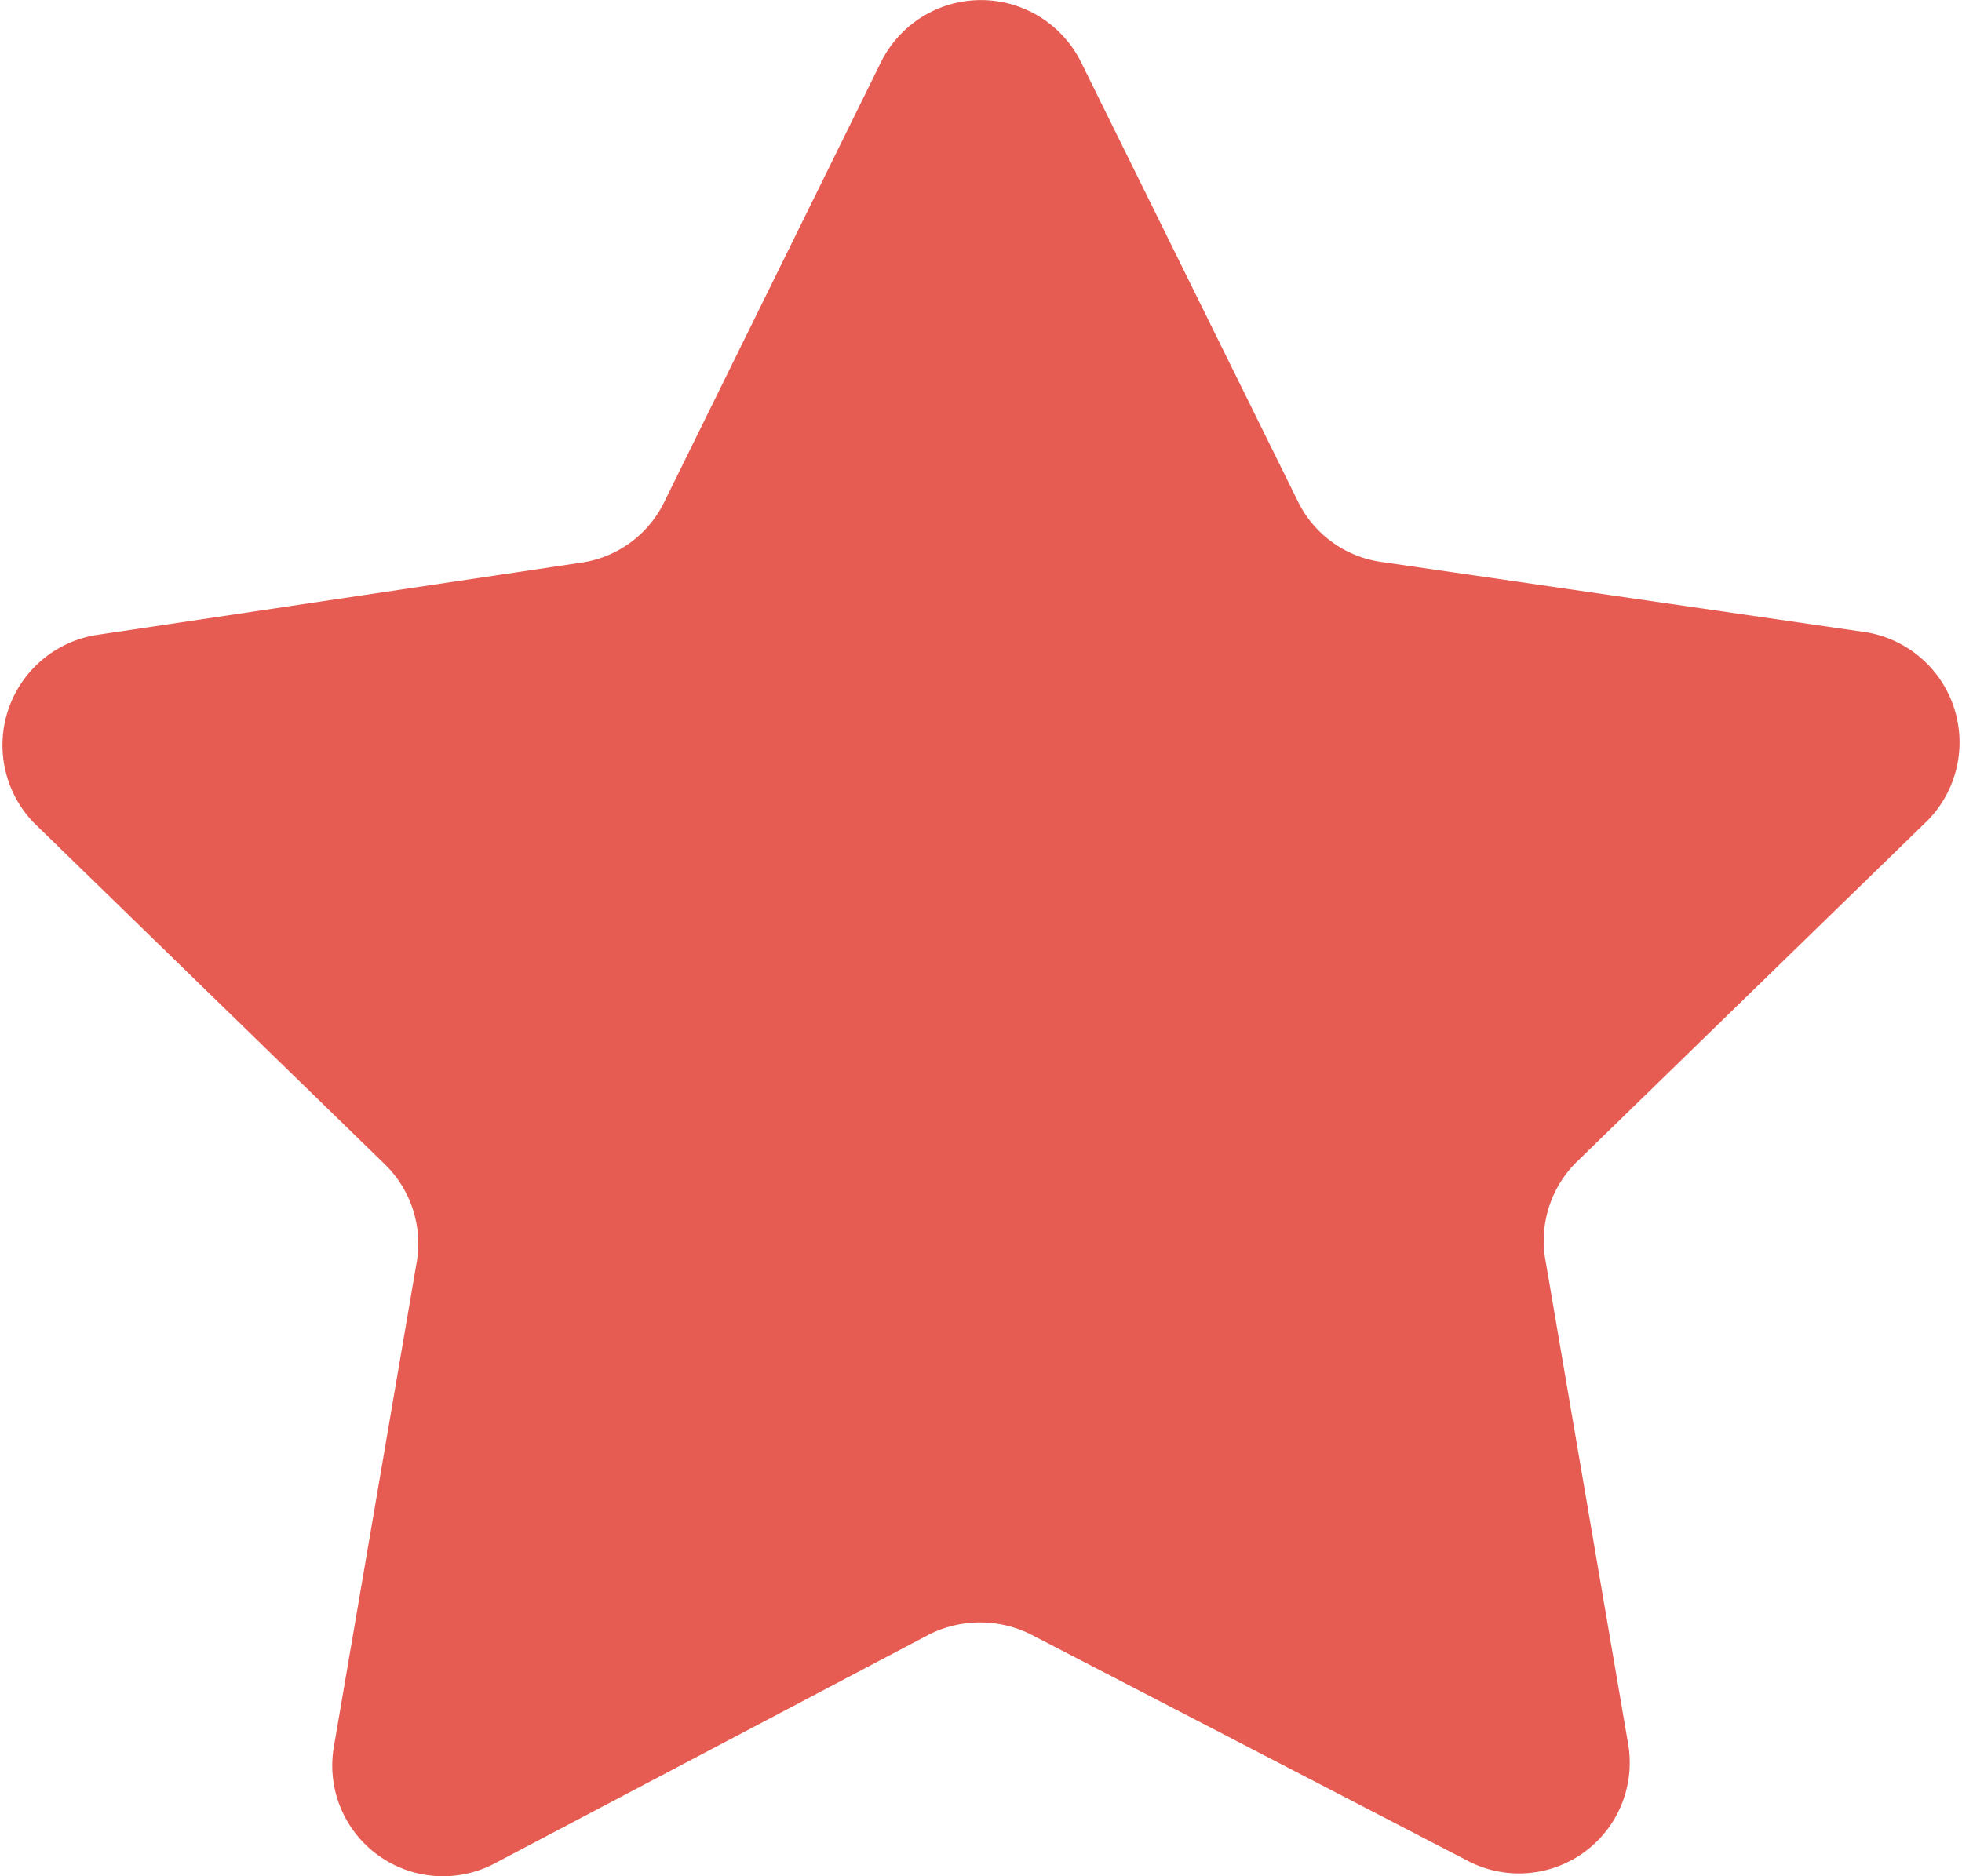 <svg xmlns="http://www.w3.org/2000/svg" viewBox="0 0 20.91 20"><defs><style>.cls-1{fill:#e75c52;}</style></defs><title>star</title><g id="Слой_2" data-name="Слой 2"><g id="Слой_1-2" data-name="Слой 1"><path class="cls-1" d="M11.52.66l2.31,4.68a1.17,1.17,0,0,0,.89.65l5.17.75a1.19,1.19,0,0,1,.66,2l-3.74,3.64a1.18,1.18,0,0,0-.34,1.05l.88,5.15a1.18,1.18,0,0,1-1.72,1.25L11,17.43a1.21,1.21,0,0,0-1.11,0L5.28,19.86a1.18,1.18,0,0,1-1.72-1.25l.88-5.15a1.18,1.18,0,0,0-.34-1.05L.36,8.77a1.19,1.19,0,0,1,.66-2L6.18,6a1.17,1.17,0,0,0,.9-.65L9.39.66A1.19,1.19,0,0,1,11.52.66Z"/></g></g></svg>